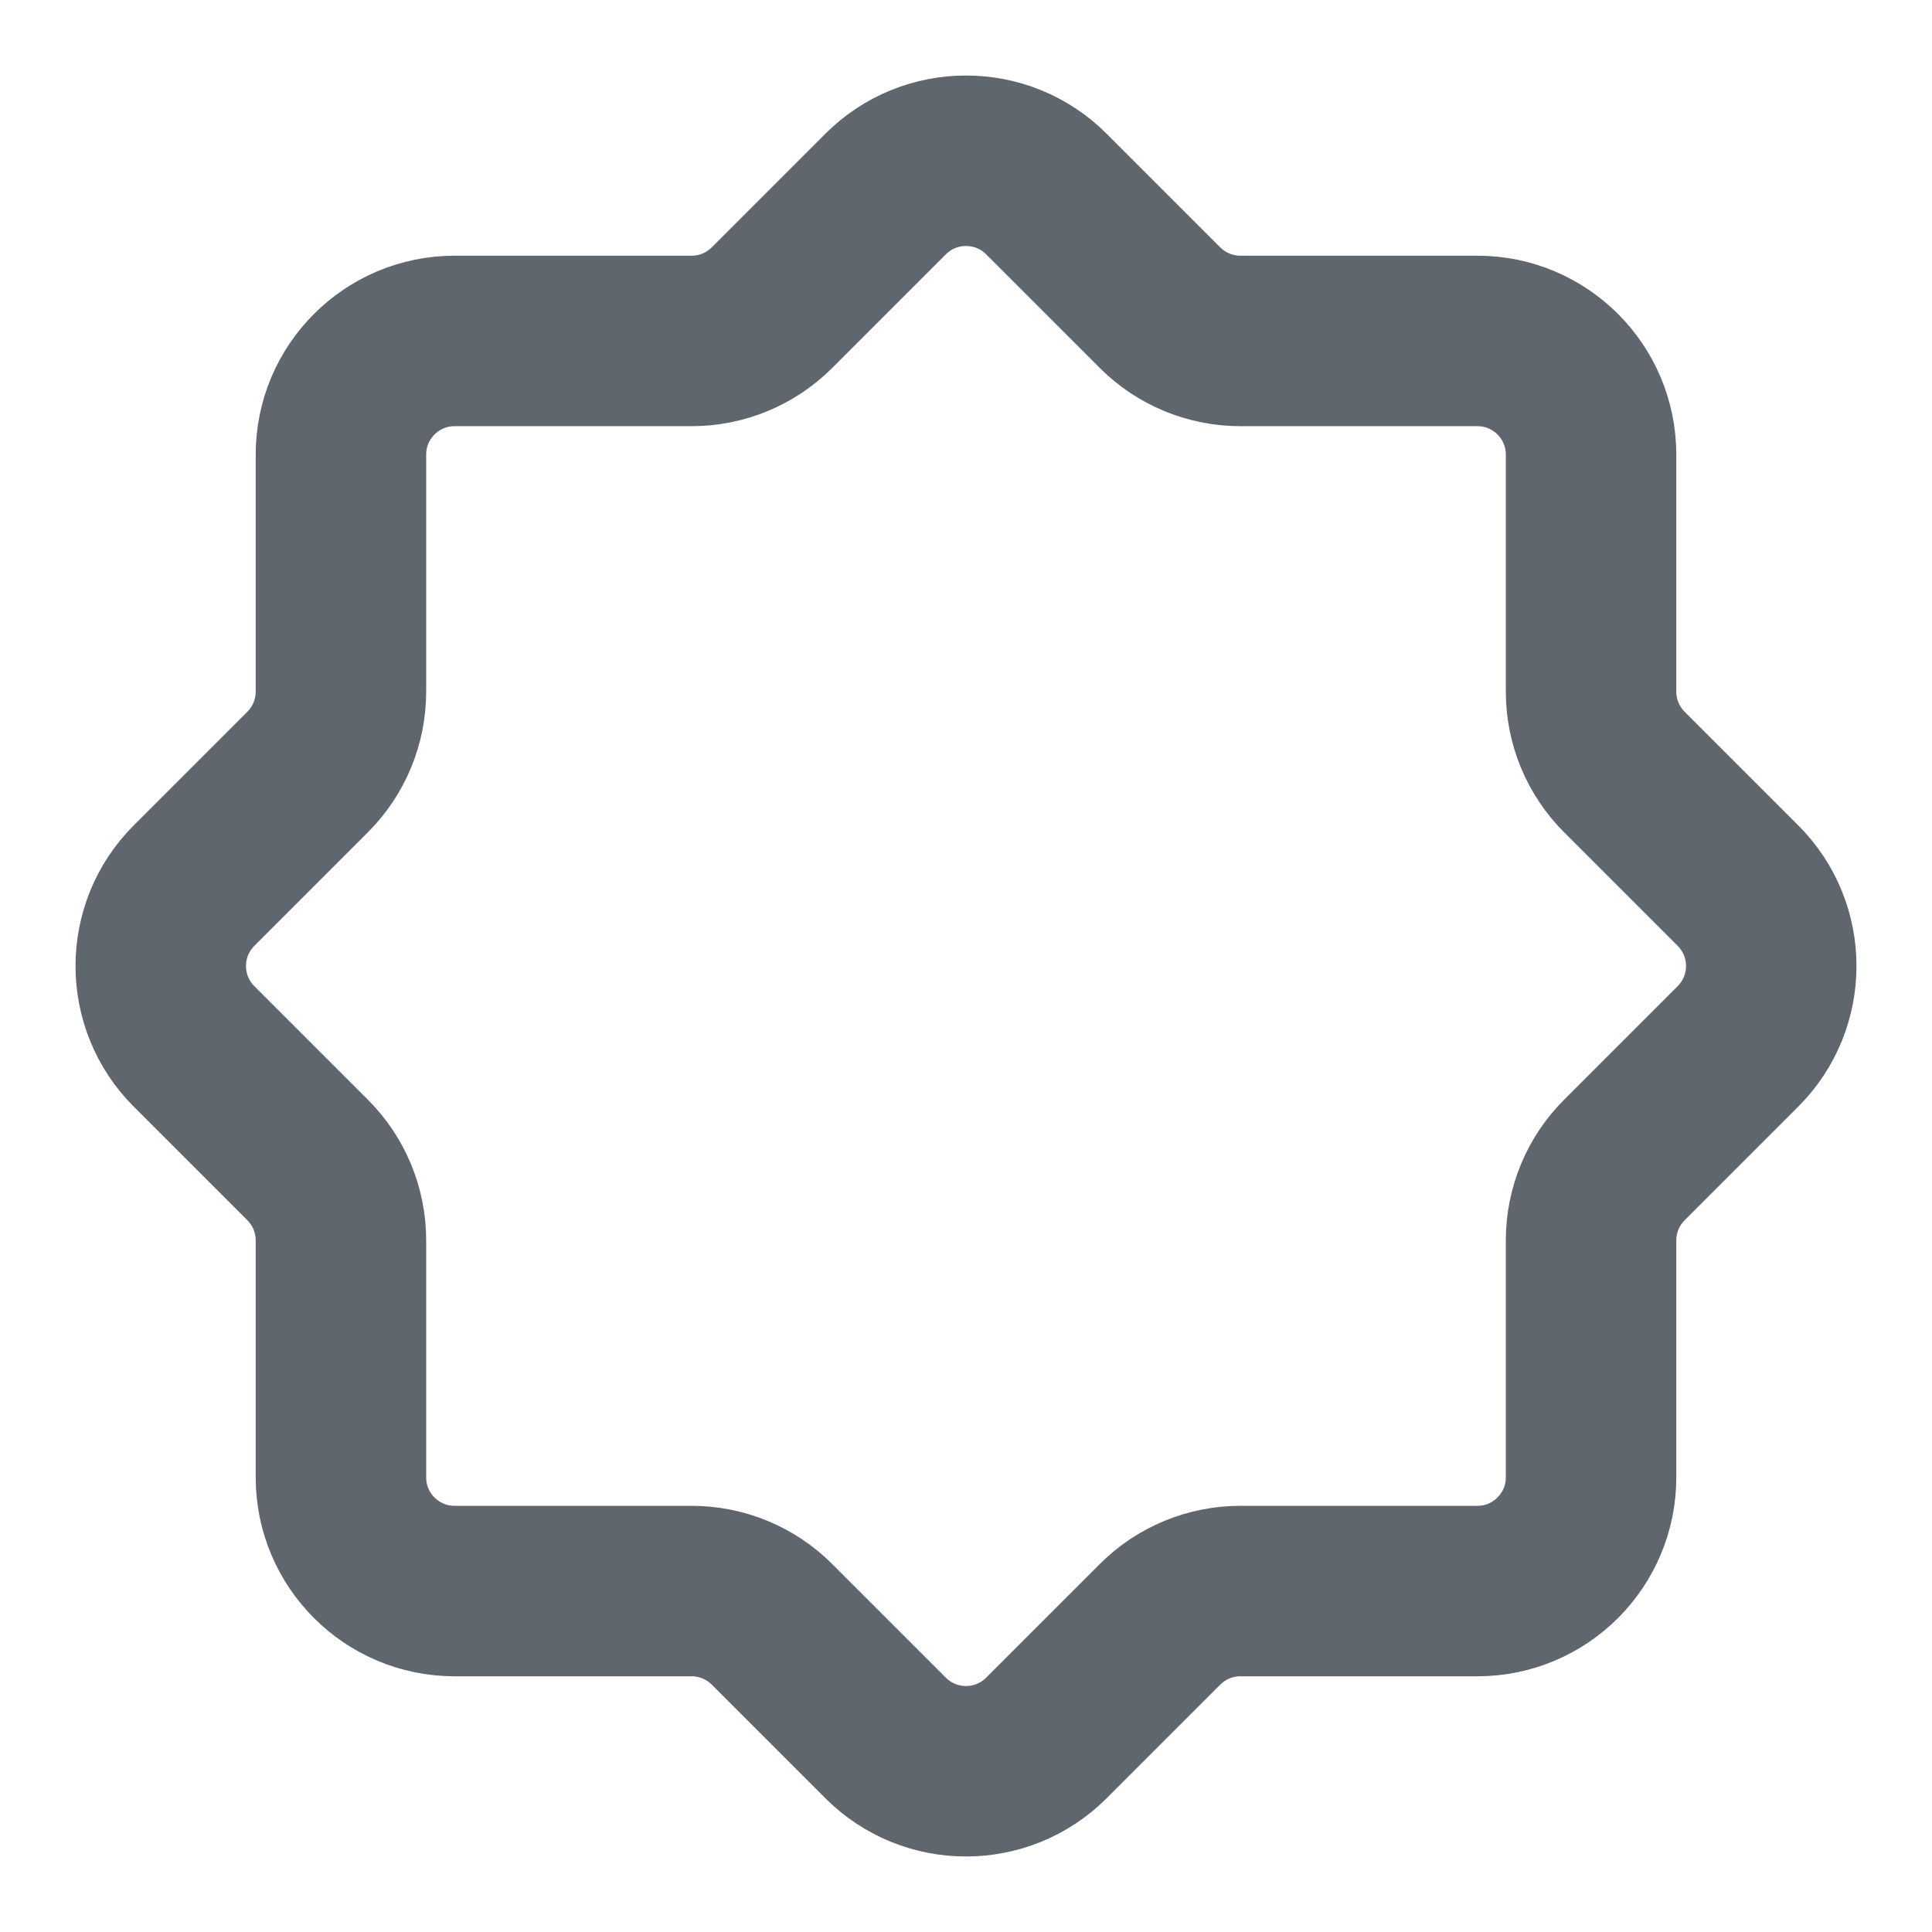 <svg width="17" height="17" viewBox="0 0 17 17" fill="none" xmlns="http://www.w3.org/2000/svg">
<path d="M14 10.914C14 10.649 14.105 10.395 14.293 10.207L15.293 9.207C15.683 8.817 15.683 8.183 15.293 7.793L14.293 6.793C14.105 6.605 14 6.351 14 6.086V4C14 3.448 13.552 3 13 3H10.914C10.649 3 10.395 2.895 10.207 2.707L9.207 1.707C8.817 1.317 8.183 1.317 7.793 1.707L6.793 2.707C6.605 2.895 6.351 3 6.086 3H4C3.448 3 3 3.448 3 4V6.086C3 6.351 2.895 6.605 2.707 6.793L1.707 7.793C1.317 8.183 1.317 8.817 1.707 9.207L2.707 10.207C2.895 10.395 3 10.649 3 10.914V13C3 13.552 3.448 14 4 14H6.086C6.351 14 6.605 14.105 6.793 14.293L7.793 15.293C8.183 15.683 8.817 15.683 9.207 15.293L10.207 14.293C10.395 14.105 10.649 14 10.914 14H13C13.552 14 14 13.552 14 13V10.914Z" stroke="#5F666D" stroke-width="1.5" stroke-linecap="round" stroke-linejoin="round"/>
</svg>
